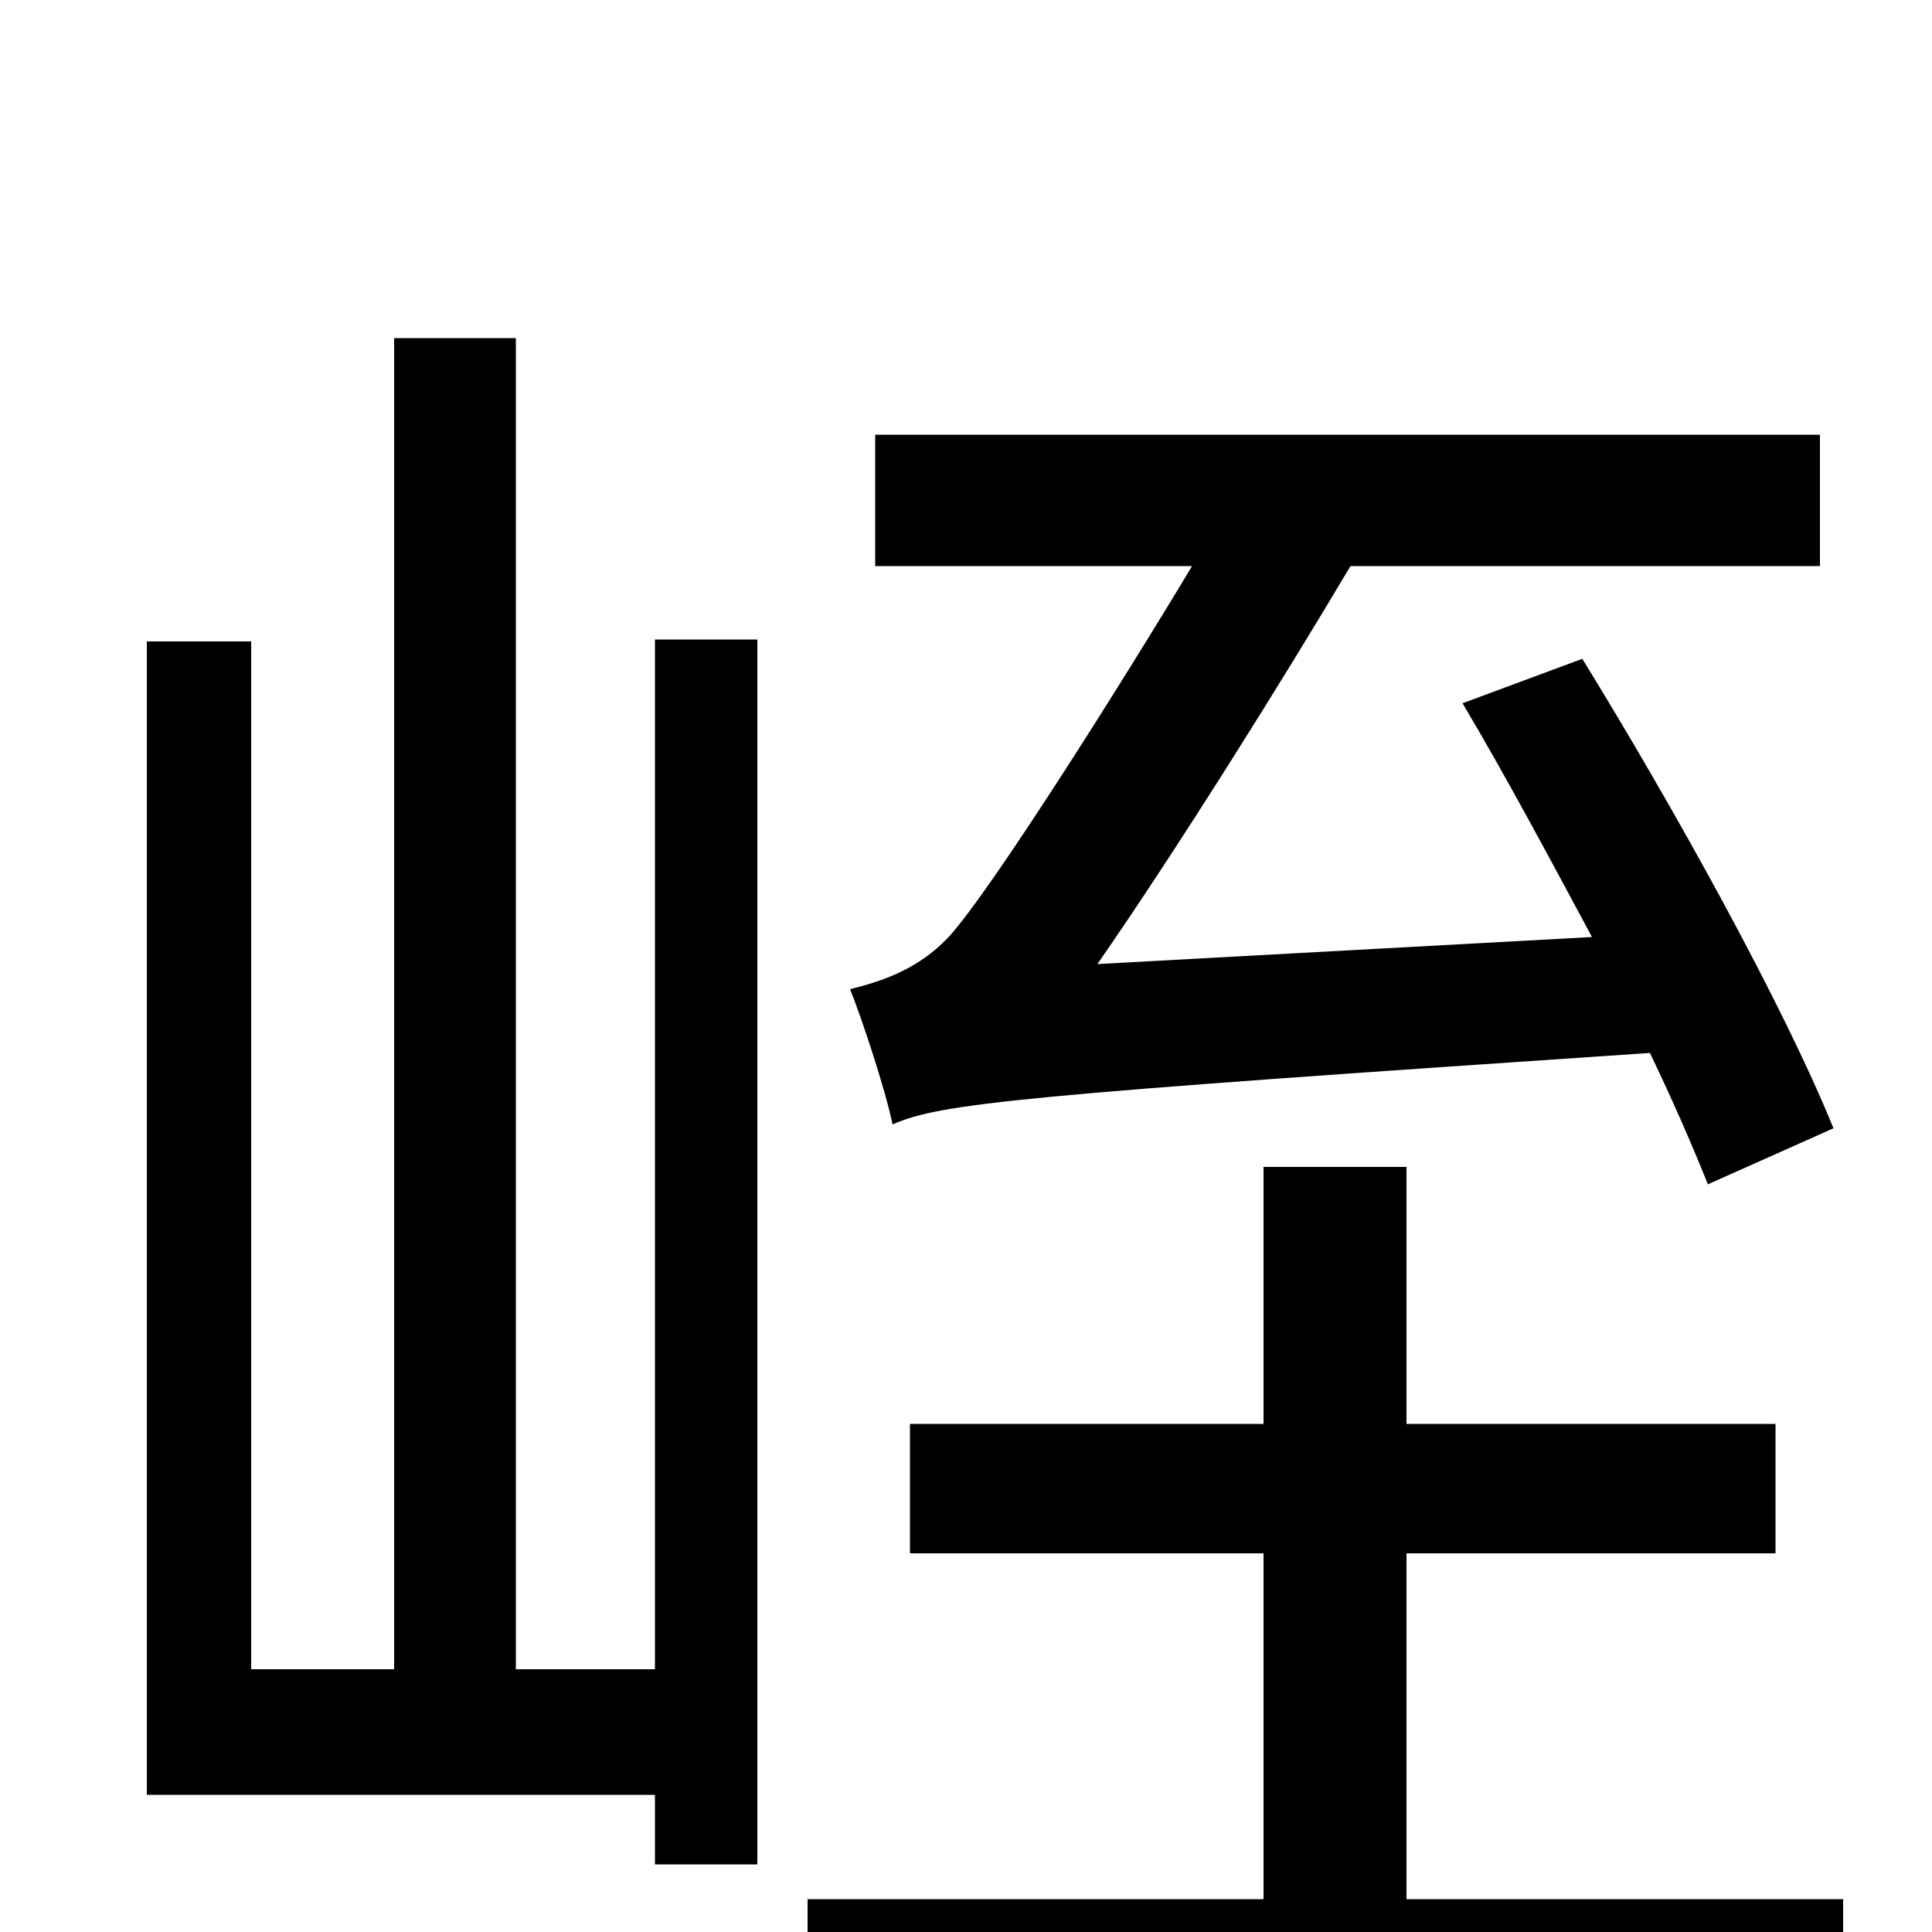 <svg xmlns="http://www.w3.org/2000/svg" viewBox="0 -1000 1000 1000">
	<path fill="#000000" d="M949 -416C923 -480 867 -581 819 -659L757 -636C779 -599 802 -556 824 -515L568 -501C609 -560 664 -648 699 -707H942V-775H453V-707H617C581 -647 513 -539 491 -515C475 -498 456 -492 440 -488C446 -473 458 -437 462 -418C487 -429 527 -433 854 -455C866 -430 876 -407 884 -387ZM339 -136H267V-825H204V-136H130V-668H76V-71H339V-35H392V-669H339ZM728 -17V-196H919V-263H728V-396H654V-263H471V-196H654V-17H418V50H954V-17Z"/>
</svg>